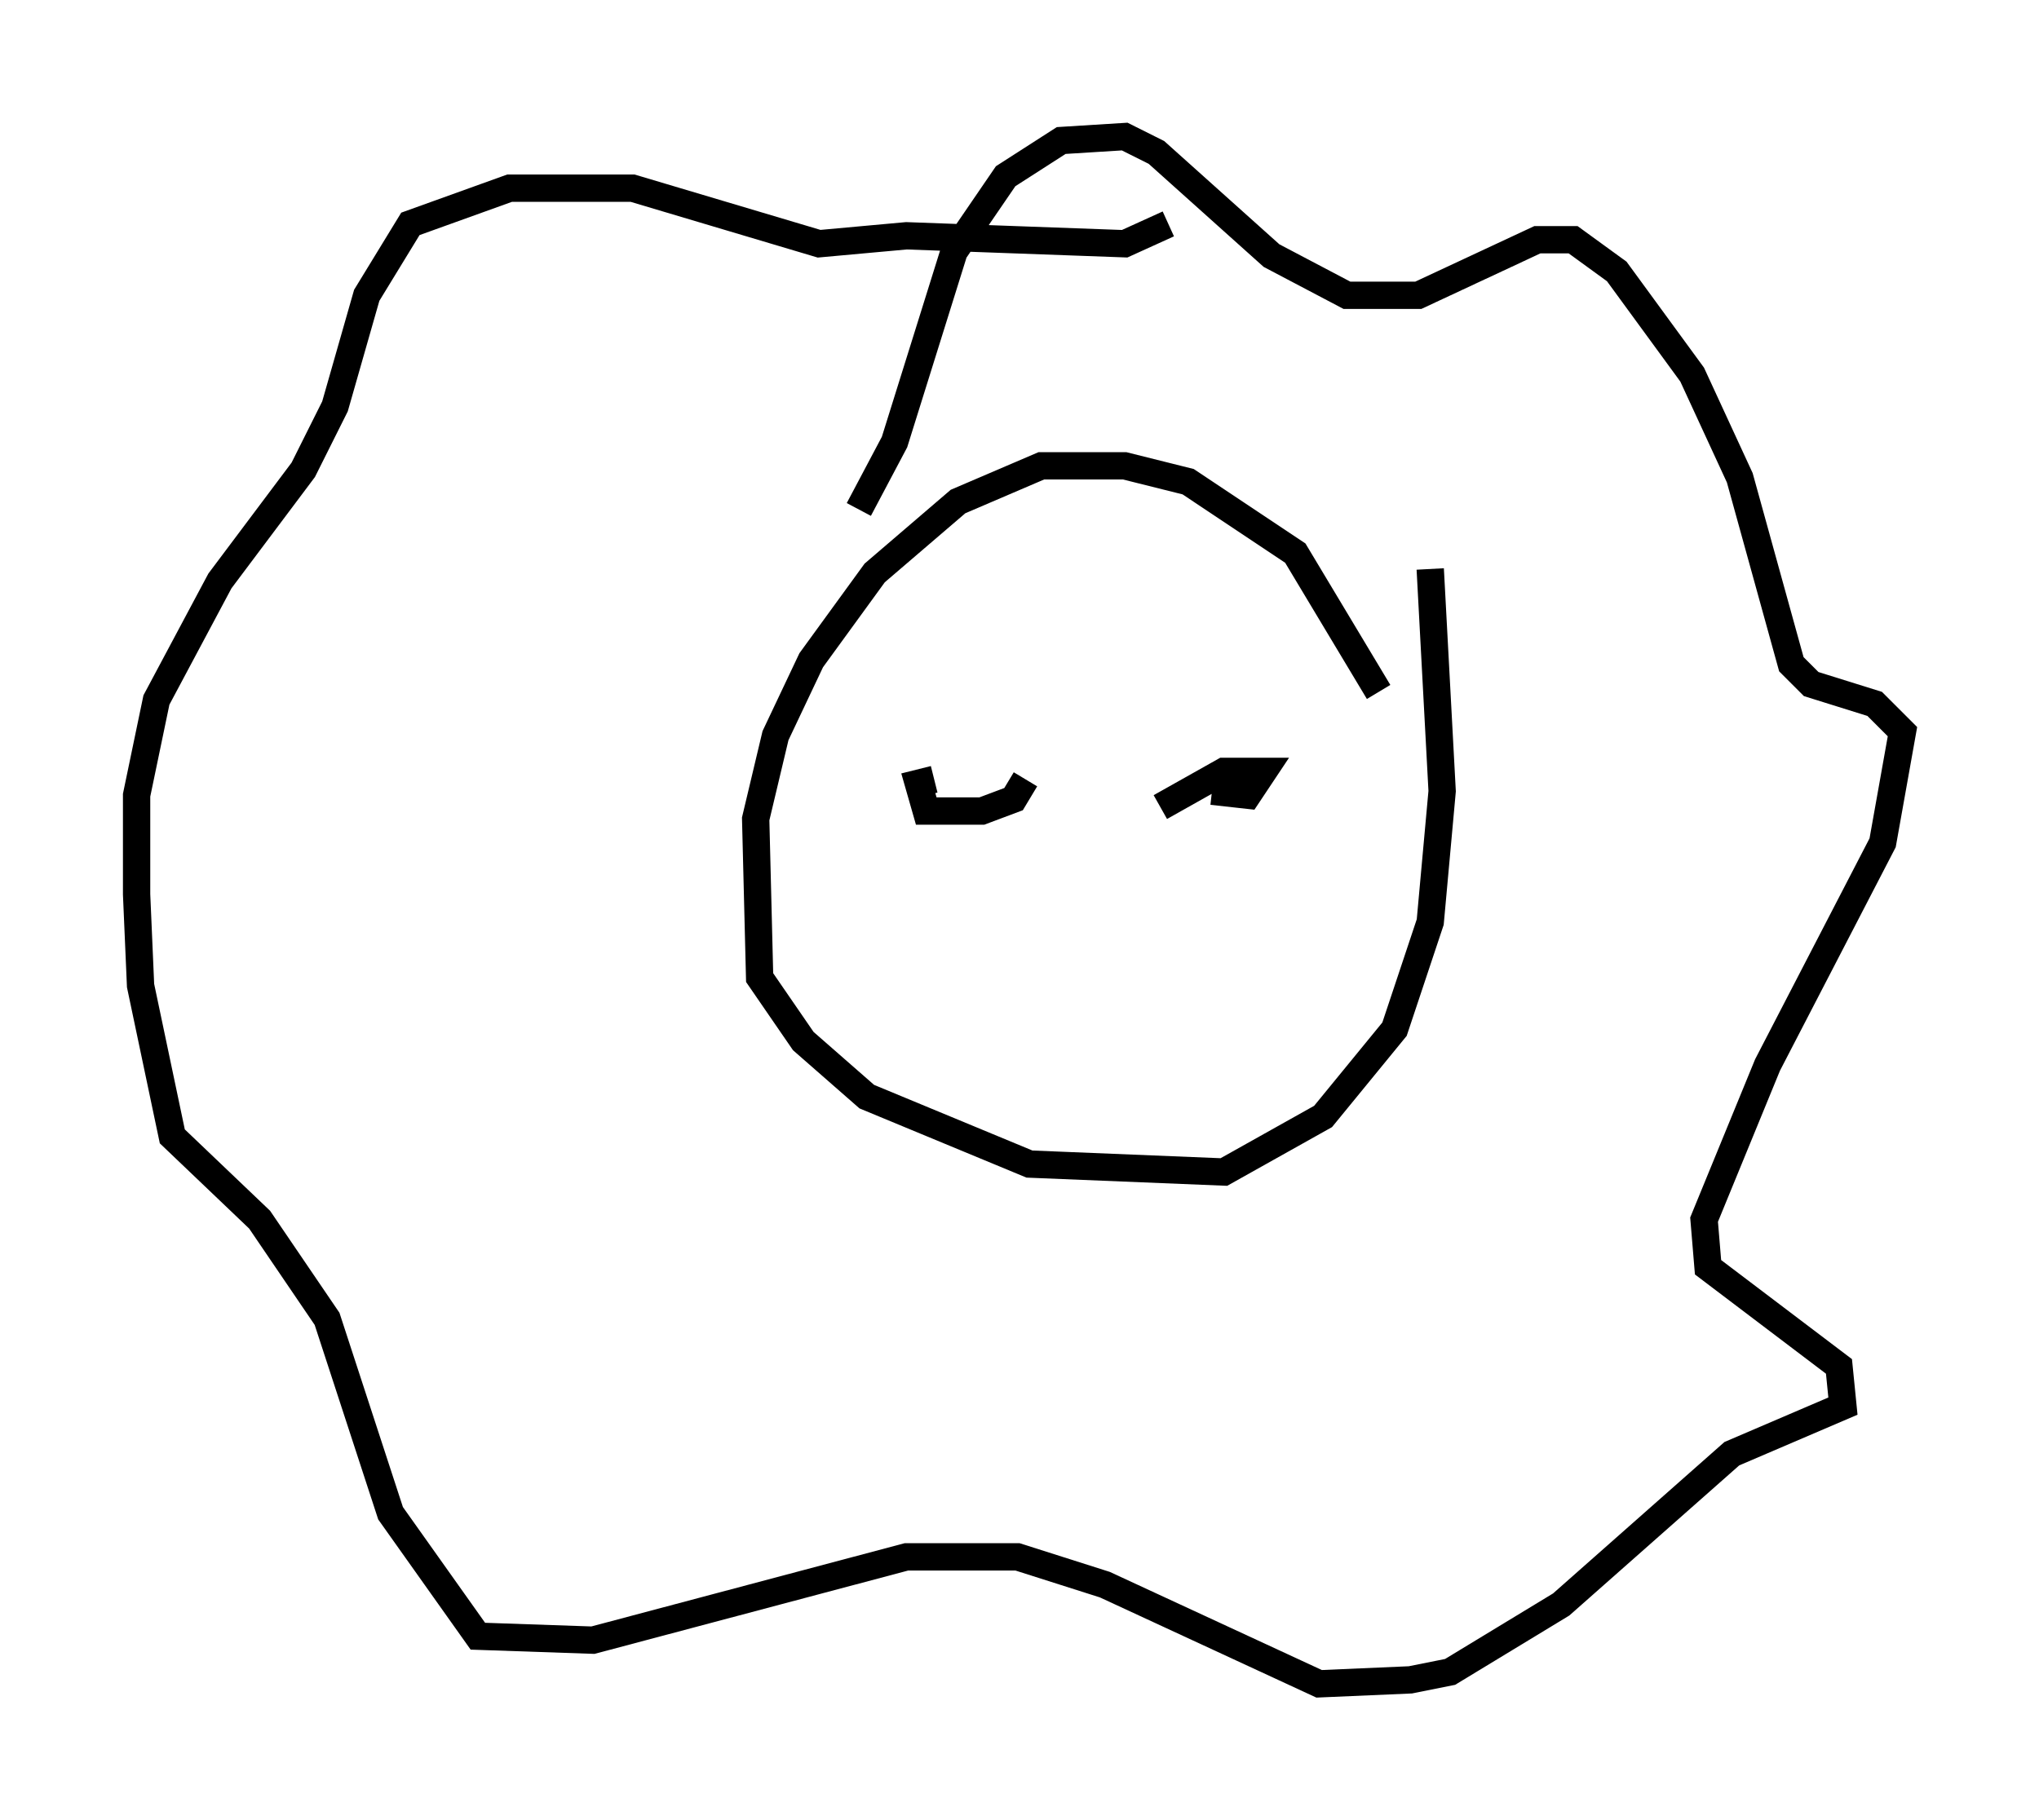 <?xml version="1.0" encoding="utf-8" ?>
<svg baseProfile="full" height="66.648" version="1.1" width="74.637" xmlns="http://www.w3.org/2000/svg" xmlns:ev="http://www.w3.org/2001/xml-events" xmlns:xlink="http://www.w3.org/1999/xlink"><defs /><rect fill="white" height="66.648" width="74.637" x="0" y="0" /><path d="M50.464, 28.385 m0.0, -3.05 l-3.05, -5.084 -3.922, -2.615 l-2.324, -0.581 -3.05, 0.0 l-3.05, 1.307 -3.05, 2.615 l-2.324, 3.196 -1.307, 2.76 l-0.726, 3.05 0.145, 5.81 l1.598, 2.324 2.324, 2.034 l5.955, 2.469 7.117, 0.291 l3.631, -2.034 2.615, -3.196 l1.307, -3.922 0.436, -4.793 l-0.436, -8.134 m-20.916, -2.179 l1.307, -2.469 2.179, -6.972 l1.888, -2.76 2.034, -1.307 l2.324, -0.145 1.162, 0.581 l4.212, 3.777 2.76, 1.453 l2.615, 0.0 4.358, -2.034 l1.307, 0.0 1.598, 1.162 l2.76, 3.777 1.743, 3.777 l1.888, 6.827 0.726, 0.726 l2.324, 0.726 1.017, 1.017 l-0.726, 4.067 -4.212, 8.134 l-2.324, 5.665 0.145, 1.743 l4.793, 3.631 0.145, 1.453 l-4.067, 1.743 -6.246, 5.52 l-4.067, 2.469 -1.453, 0.291 l-3.341, 0.145 -7.844, -3.631 l-3.196, -1.017 -4.067, 0.0 l-11.475, 3.05 -4.212, -0.145 l-3.196, -4.503 -2.324, -7.117 l-2.469, -3.631 -3.196, -3.05 l-1.162, -5.52 -0.145, -3.341 l0.0, -3.631 0.726, -3.486 l2.324, -4.358 3.05, -4.067 l1.162, -2.324 1.162, -4.067 l1.598, -2.615 3.631, -1.307 l4.503, 0.0 6.827, 2.034 l3.196, -0.291 7.989, 0.291 l1.598, -0.726 m-5.229, 20.335 l-0.436, 0.726 -1.162, 0.436 l-2.034, 0.0 -0.291, -1.017 l0.581, -0.145 m8.279, 1.017 l2.324, -1.307 1.453, 0.0 l-0.581, 0.872 -1.307, -0.145 " fill="none" stroke="black" stroke-width="1" /></svg>